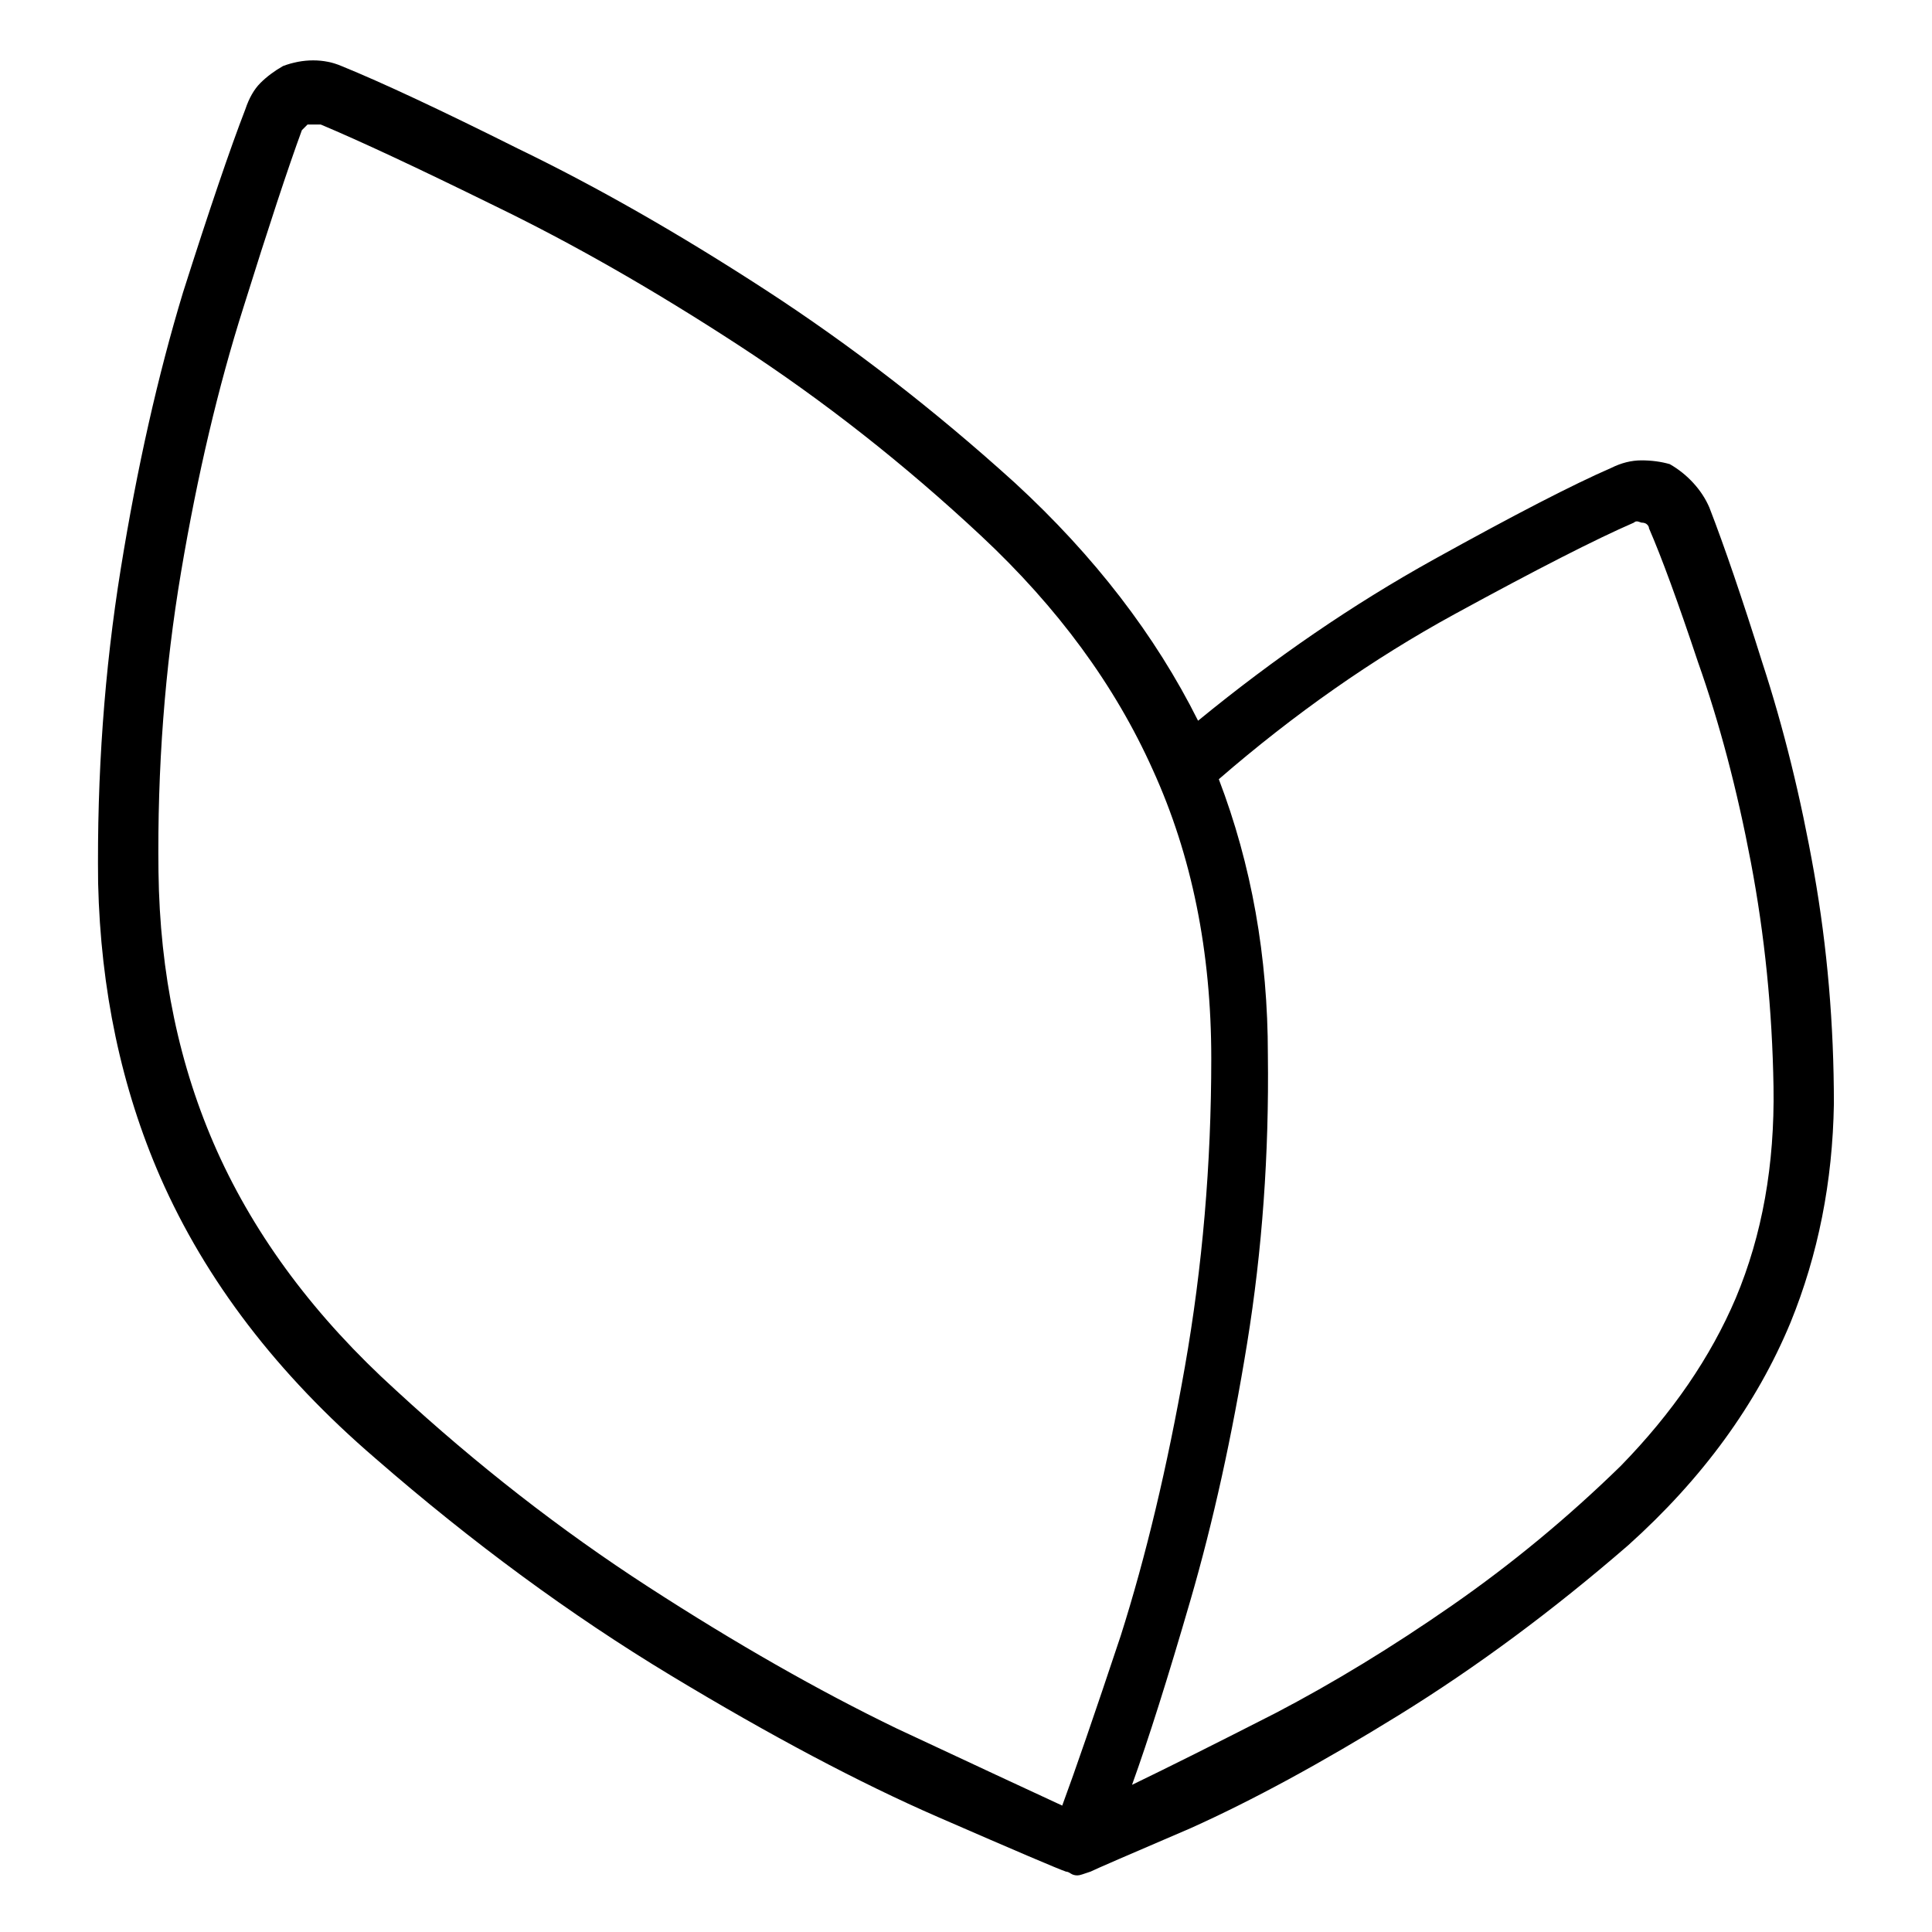 <svg viewBox="0 0 1024 1024" xmlns="http://www.w3.org/2000/svg">
  <path transform="scale(1, -1) translate(0, -960)" fill="currentColor" d="M906 691q-3 7 -8.5 13t-12.5 10q-7 2 -15 2t-16 -4q-30 -13 -94 -48.5t-125 -85.5q-34 68 -97 126q-64 58 -132.5 102.5t-130.5 74.5q-62 31 -94 44q-7 3 -15 3t-16 -3q-7 -4 -12 -9t-8 -14q-12 -31 -33 -97q-20 -66 -33 -146.5t-12 -166.5q2 -85 33 -156 q36 -82 114 -149q77 -67 156.5 -115t141.5 -75t68 -29q1 0 2.5 -1t3.5 -1q1 0 2.5 0.5l4.5 1.5v0q4 2 53 23q49 22 110.5 60t121.5 90q59 53 86 118q22 54 23 116q0 63 -10.5 122.5t-27.5 111.5q-16 51 -28 82v0zM115 350q-30 67 -31 148q-1 82 12 159t33 140q20 64 31 94 l2 2l1 1h1h2h1h3q31 -13 92 -43q62 -30 129.5 -74t128.5 -101t91 -124q31 -68 31 -153q0 -84 -14 -163.5t-34 -142.5q-21 -63 -31 -90q-26 12 -88 41q-62 30 -131.5 75t-133.5 104q-64 58 -95 127v0zM920 272q-20 -47 -61 -89q-42 -41 -89.5 -74t-93.5 -57q-47 -24 -76 -38 q13 36 31 98t30 136t11 153q0 78 -26 146q60 52 125 87.5t95 48.5q1 1 2.5 0.5l1.5 -0.5q2 0 3 -1t1 -2q10 -23 26 -71q17 -48 28 -106t12 -119q1 -62 -20 -112v0z" />
</svg>